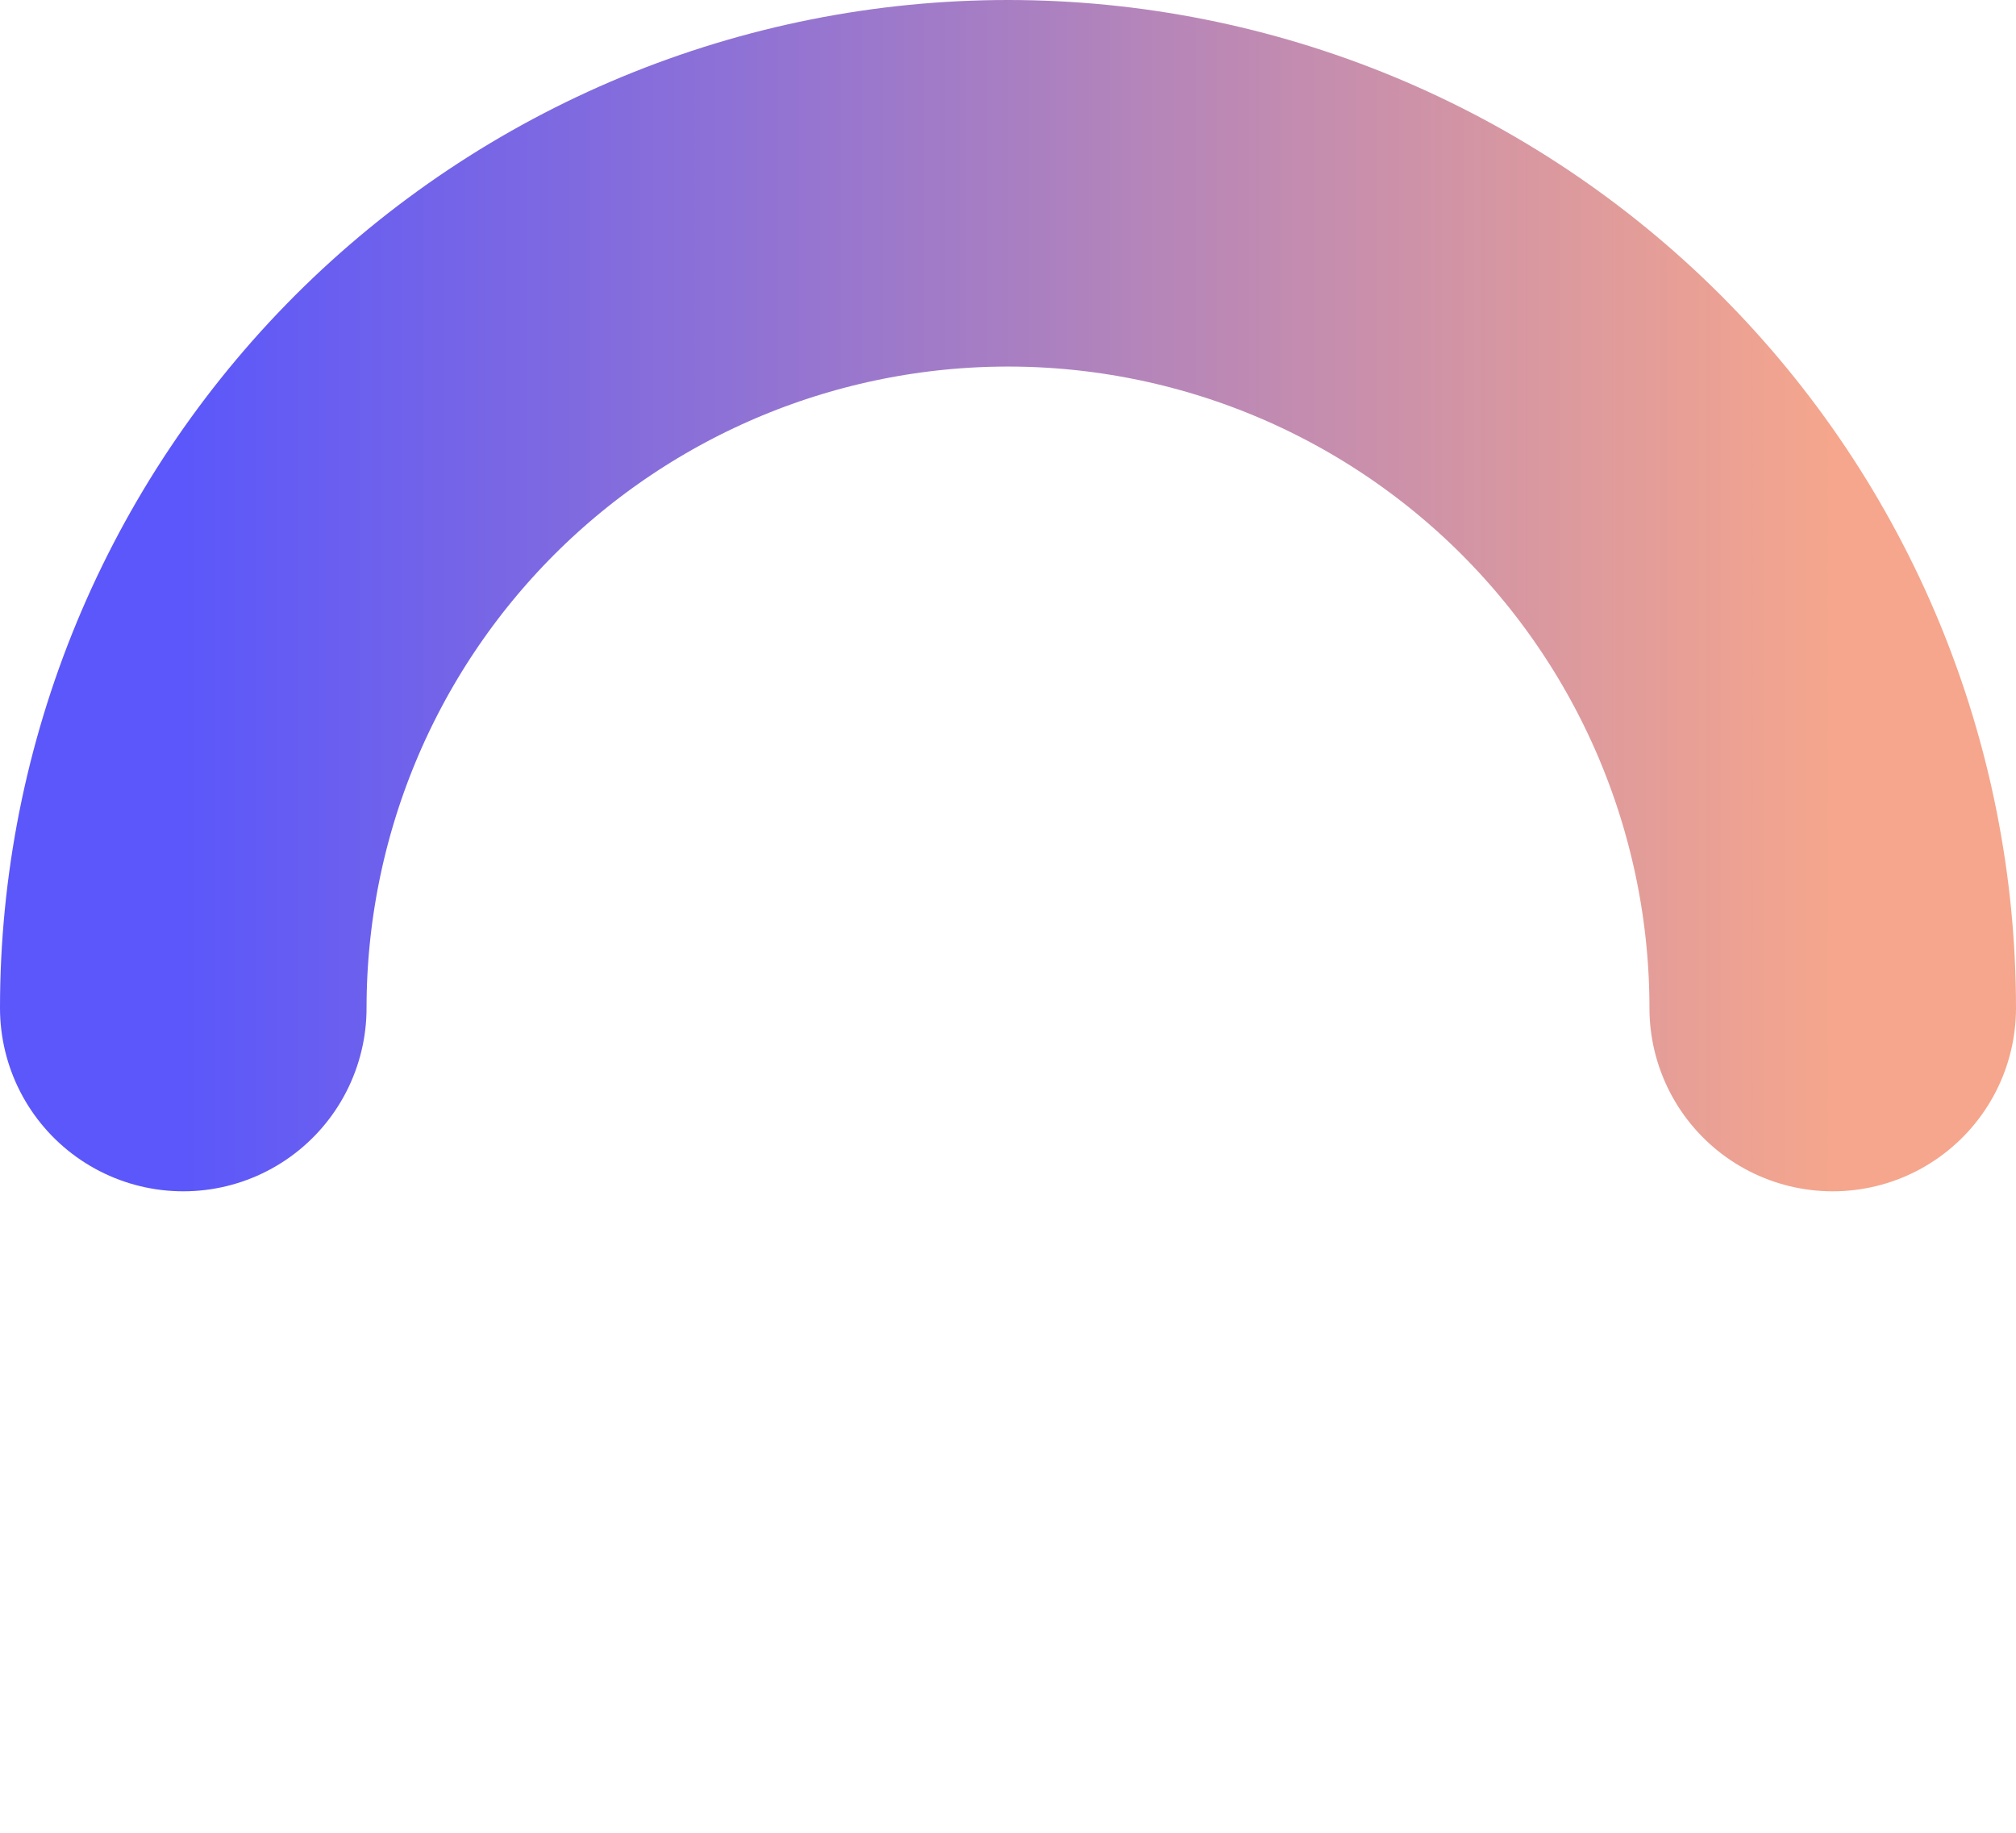 <svg width="44" height="40" viewBox="0 0 44 40" fill="none" xmlns="http://www.w3.org/2000/svg">
<path d="M4 22C4 19.636 4.466 17.296 5.37 15.112C6.275 12.928 7.601 10.944 9.272 9.272C10.944 7.601 12.928 6.275 15.112 5.37C17.296 4.466 19.636 4 22 4C24.364 4 26.704 4.466 28.888 5.37C31.072 6.275 33.056 7.601 34.728 9.272C36.399 10.944 37.725 12.928 38.63 15.112C39.534 17.296 40 19.636 40 22" stroke="url(#paint0_linear_3101_7188)" stroke-width="8" stroke-linecap="round"/>
<defs>
<linearGradient id="paint0_linear_3101_7188" x1="4" y1="25" x2="40" y2="25" gradientUnits="userSpaceOnUse">
<stop stop-color="#5B57FA"/>
<stop offset="1" stop-color="#F5A68C"/>
</linearGradient>
</defs>
</svg>
